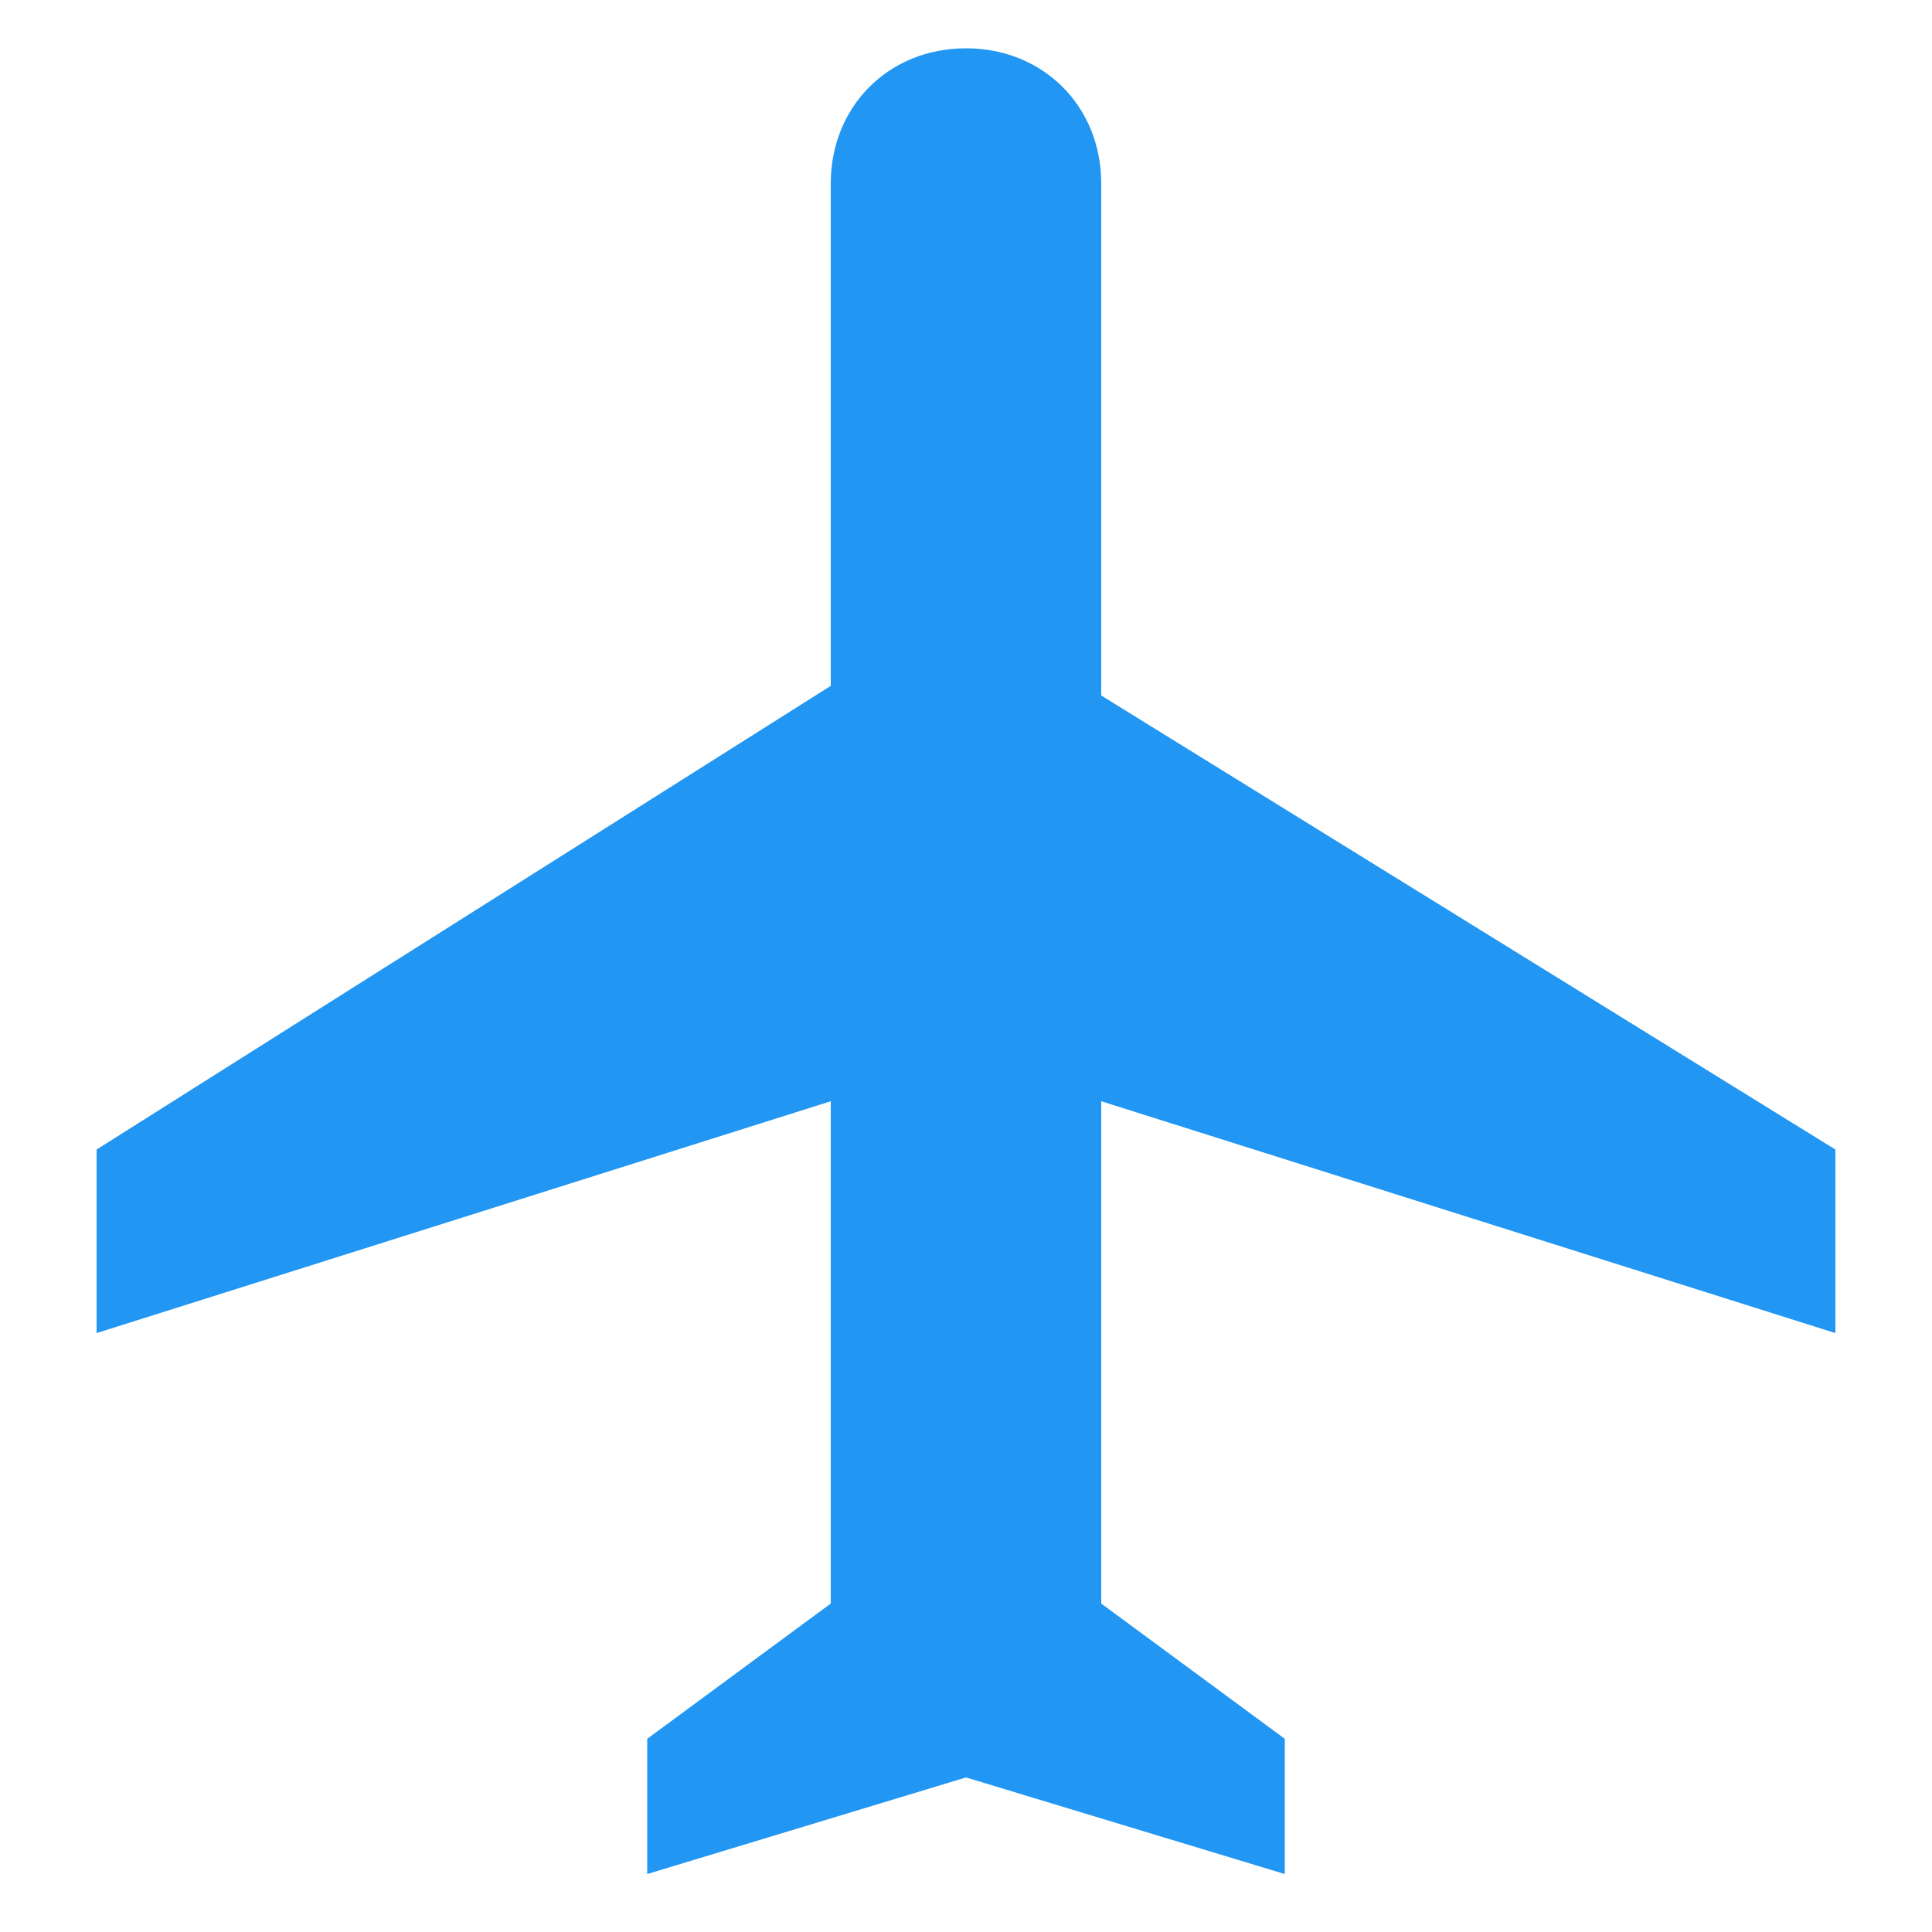 <?xml version="1.0" encoding="utf-8"?>
<!-- Generator: Adobe Illustrator 21.1.0, SVG Export Plug-In . SVG Version: 6.00 Build 0)  -->
<svg version="1.1" id="Слой_1" xmlns="http://www.w3.org/2000/svg" xmlns:xlink="http://www.w3.org/1999/xlink" x="0px" y="0px"
	 viewBox="0 0 20 20" style="enable-background:new 0 0 20 20;" xml:space="preserve">
<path style="fill:#2196F3;" d="M19,13.8v-1.9l-7.6-4.7V1.9c0-0.8-0.6-1.4-1.4-1.4S8.6,1.1,8.6,1.9v5.2L1,11.9v1.9l7.6-2.4v5.2
	L6.7,18v1.4l3.3-1l3.3,1V18l-1.9-1.4v-5.2L19,13.8z"/>
<path style="fill:none;" d="M0,0h20v20H0V0z"/>
</svg>
